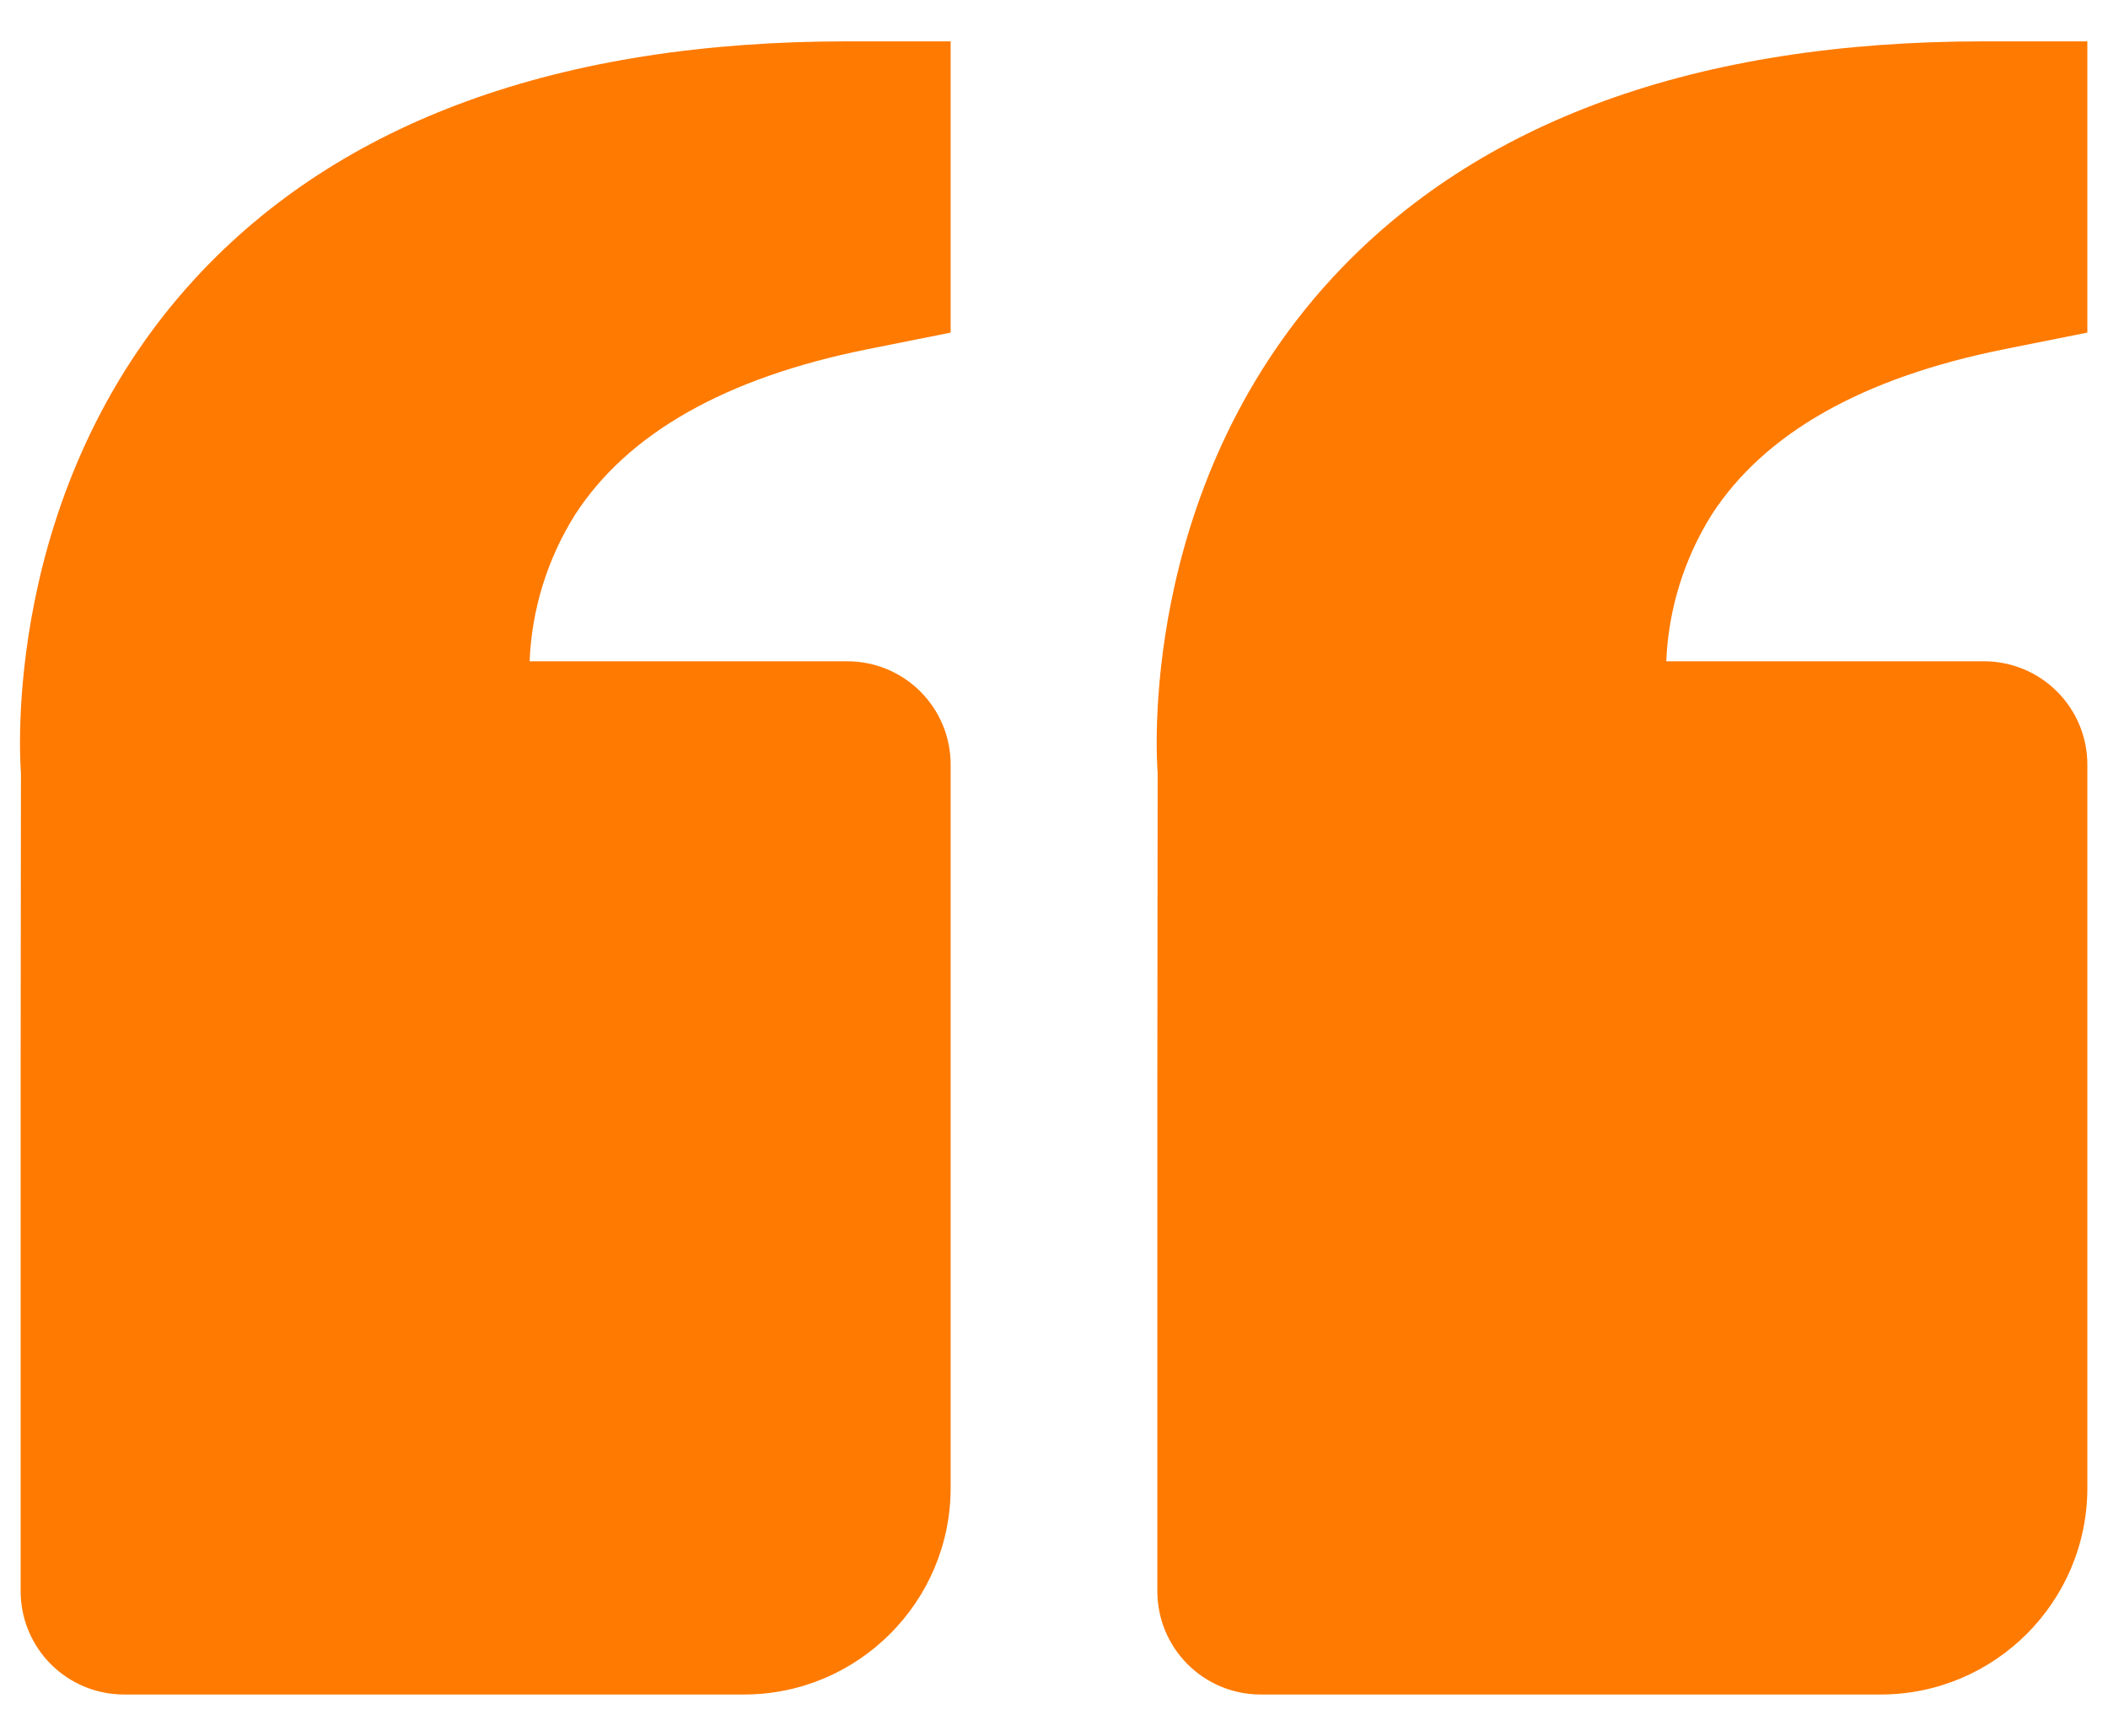 <svg width="34" height="28" viewBox="0 0 34 28" fill="none" xmlns="http://www.w3.org/2000/svg">
<path d="M3.152 4.487C5.49 1.952 9.028 0.667 13.667 0.667H15.333V5.365L13.993 5.633C11.71 6.09 10.122 6.988 9.272 8.307C8.828 9.017 8.576 9.83 8.542 10.667H13.667C14.109 10.667 14.533 10.842 14.845 11.155C15.158 11.467 15.333 11.891 15.333 12.333V24C15.333 25.838 13.838 27.333 12 27.333H2C1.558 27.333 1.134 27.158 0.821 26.845C0.509 26.533 0.333 26.109 0.333 25.667V17.333L0.338 12.468C0.323 12.283 0.007 7.9 3.152 4.487ZM30.333 27.333H20.333C19.891 27.333 19.467 27.158 19.155 26.845C18.842 26.533 18.667 26.109 18.667 25.667V17.333L18.672 12.468C18.657 12.283 18.34 7.9 21.485 4.487C23.823 1.952 27.362 0.667 32 0.667H33.667V5.365L32.327 5.633C30.043 6.09 28.455 6.988 27.605 8.307C27.161 9.017 26.91 9.83 26.875 10.667H32C32.442 10.667 32.866 10.842 33.178 11.155C33.491 11.467 33.667 11.891 33.667 12.333V24C33.667 25.838 32.172 27.333 30.333 27.333Z" fill="#FF7A00"/>
</svg>
